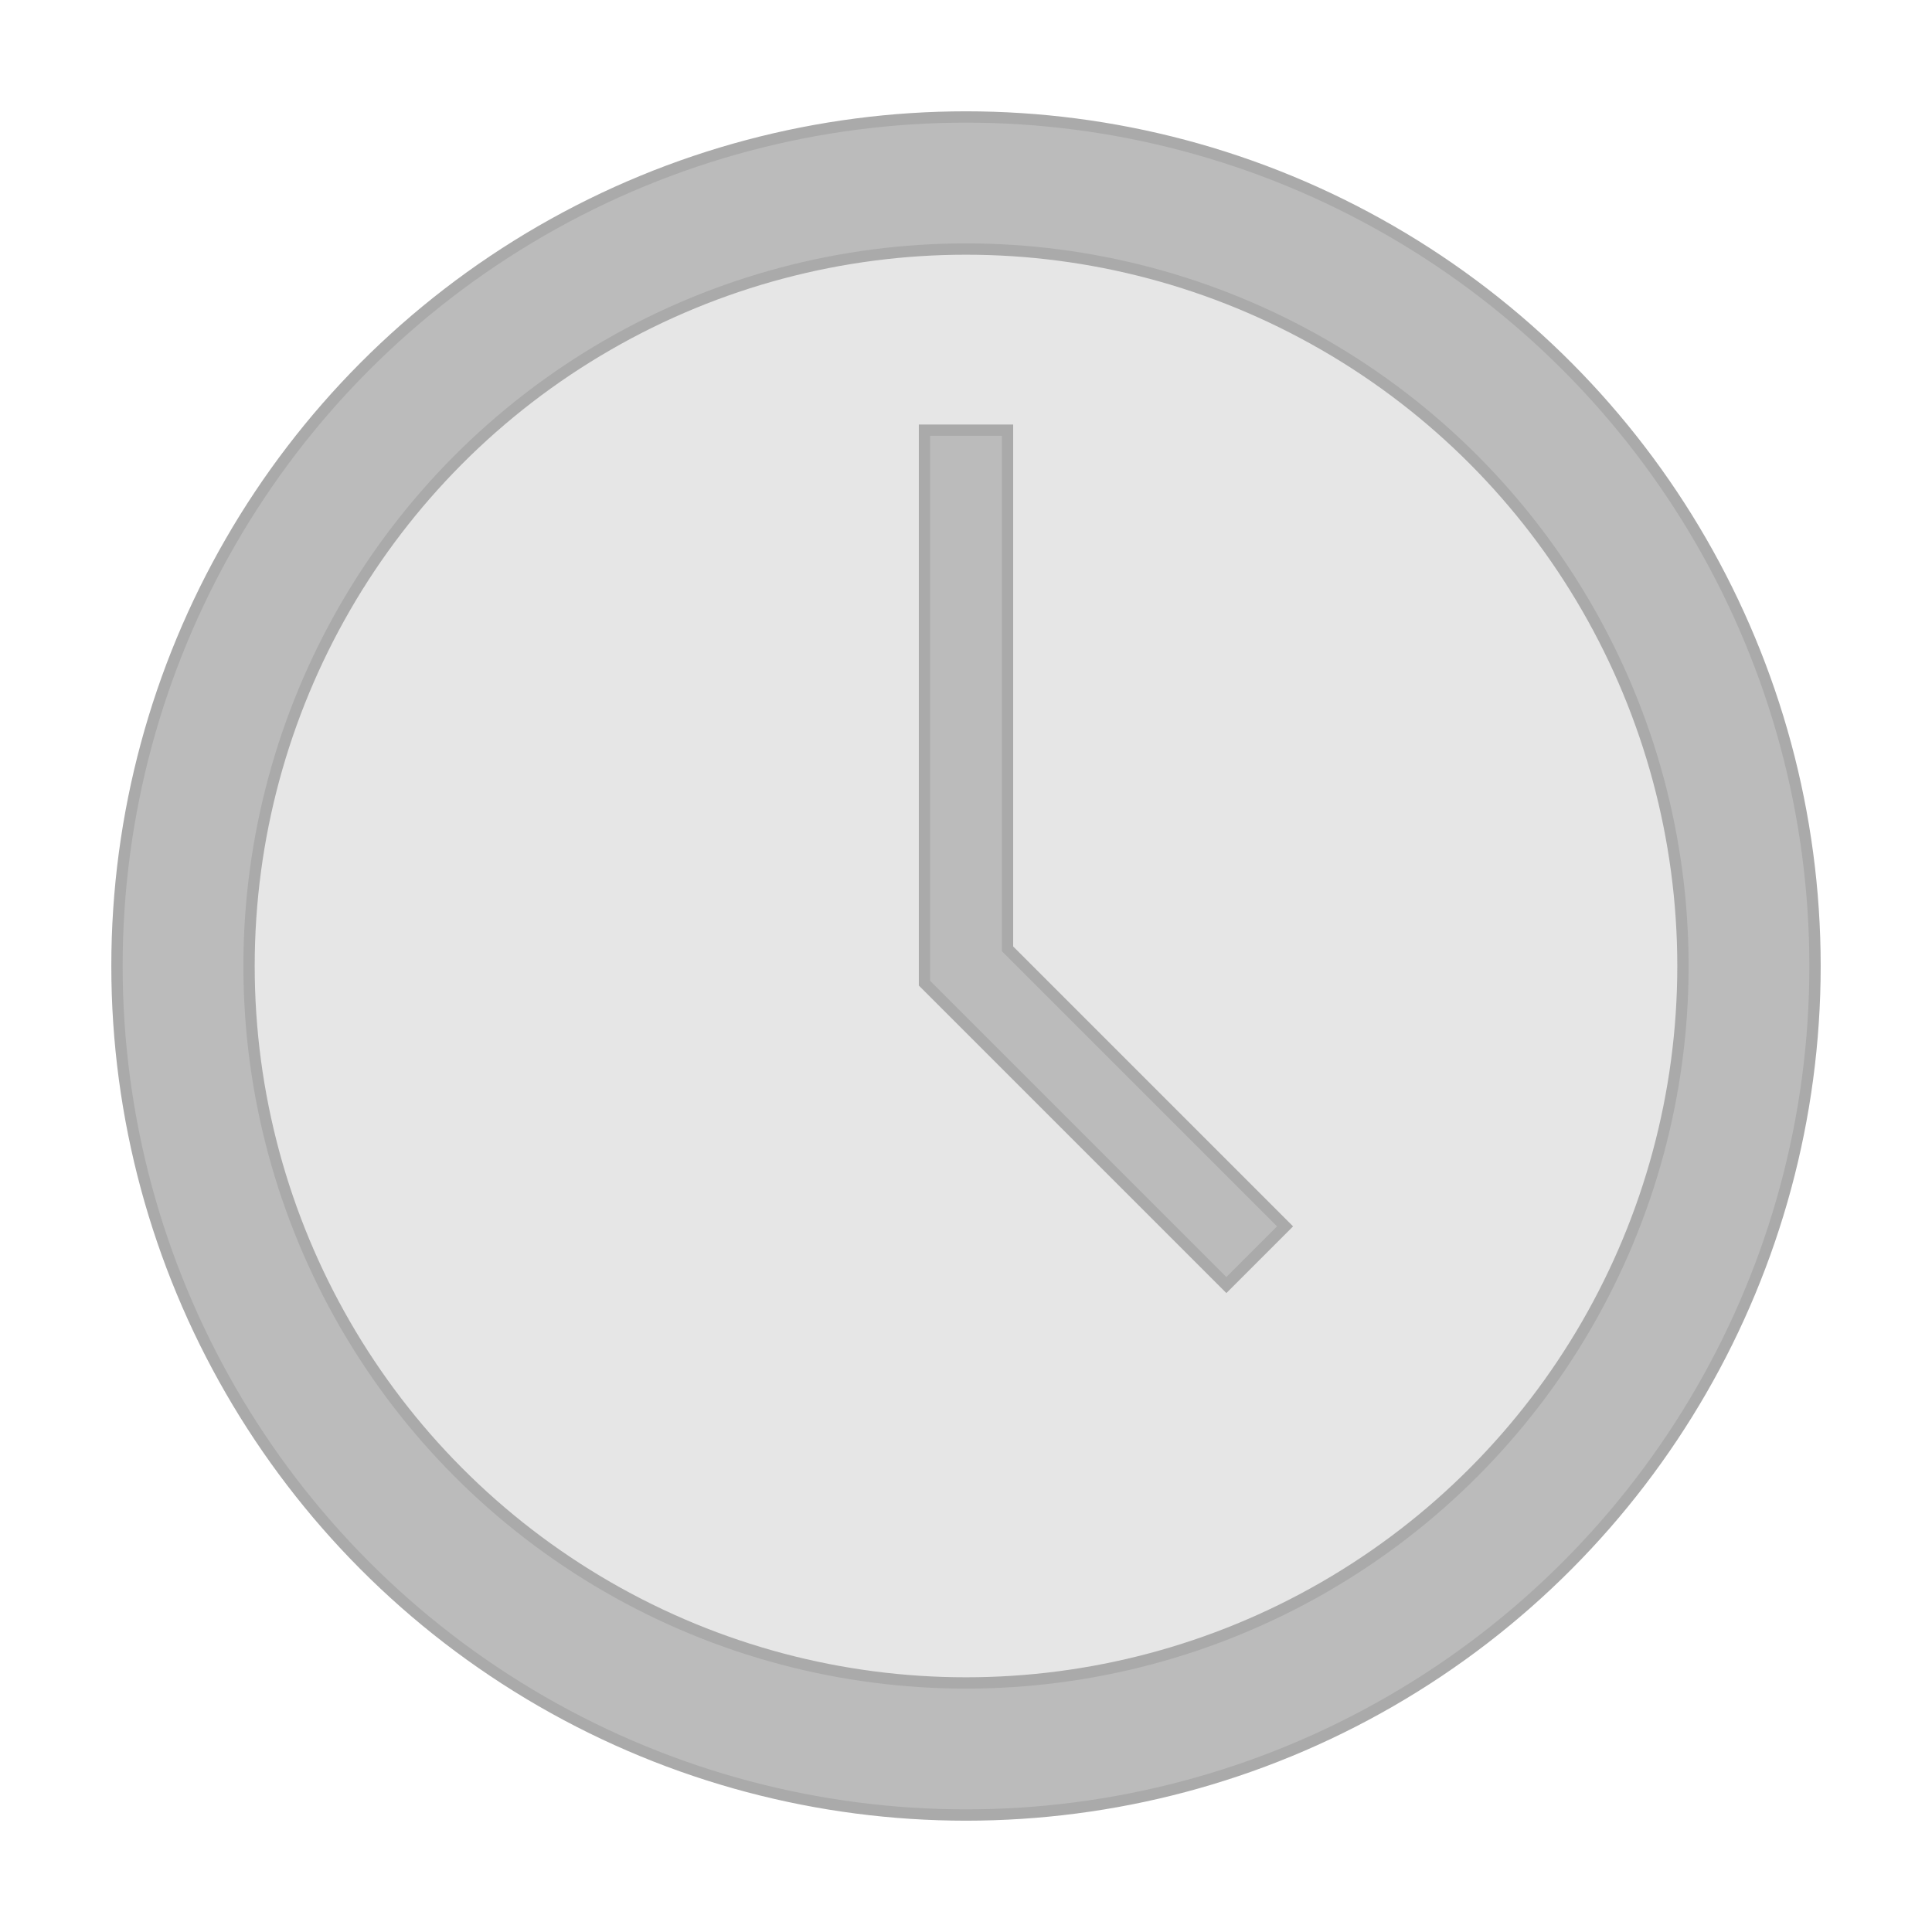 <svg xmlns='http://www.w3.org/2000/svg' width='1024' height='1024' viewBox='0 0 1024 1024'>

    <circle cx='512' cy='512' r='450' fill='#bbb'/> 
    <circle cx='512' cy='512' r='380' fill='#e6e6e6'/> 

    <circle cx='512' cy='512' r='450' fill='none' stroke='#aaa' stroke-width='6' /> 
    <circle cx='512' cy='512' r='380' fill='none' stroke='#aaa' stroke-width='6' /> 

    <path d='M 512 250 L 512 512 L 650 650' fill='none' stroke-width='50' stroke='#aaa' stroke-linecap='square' />
    <path d='M 512 250 L 512 512 L 650 650' fill='none' stroke-width='38' stroke='#bbb' stroke-linecap='square' />

</svg>
